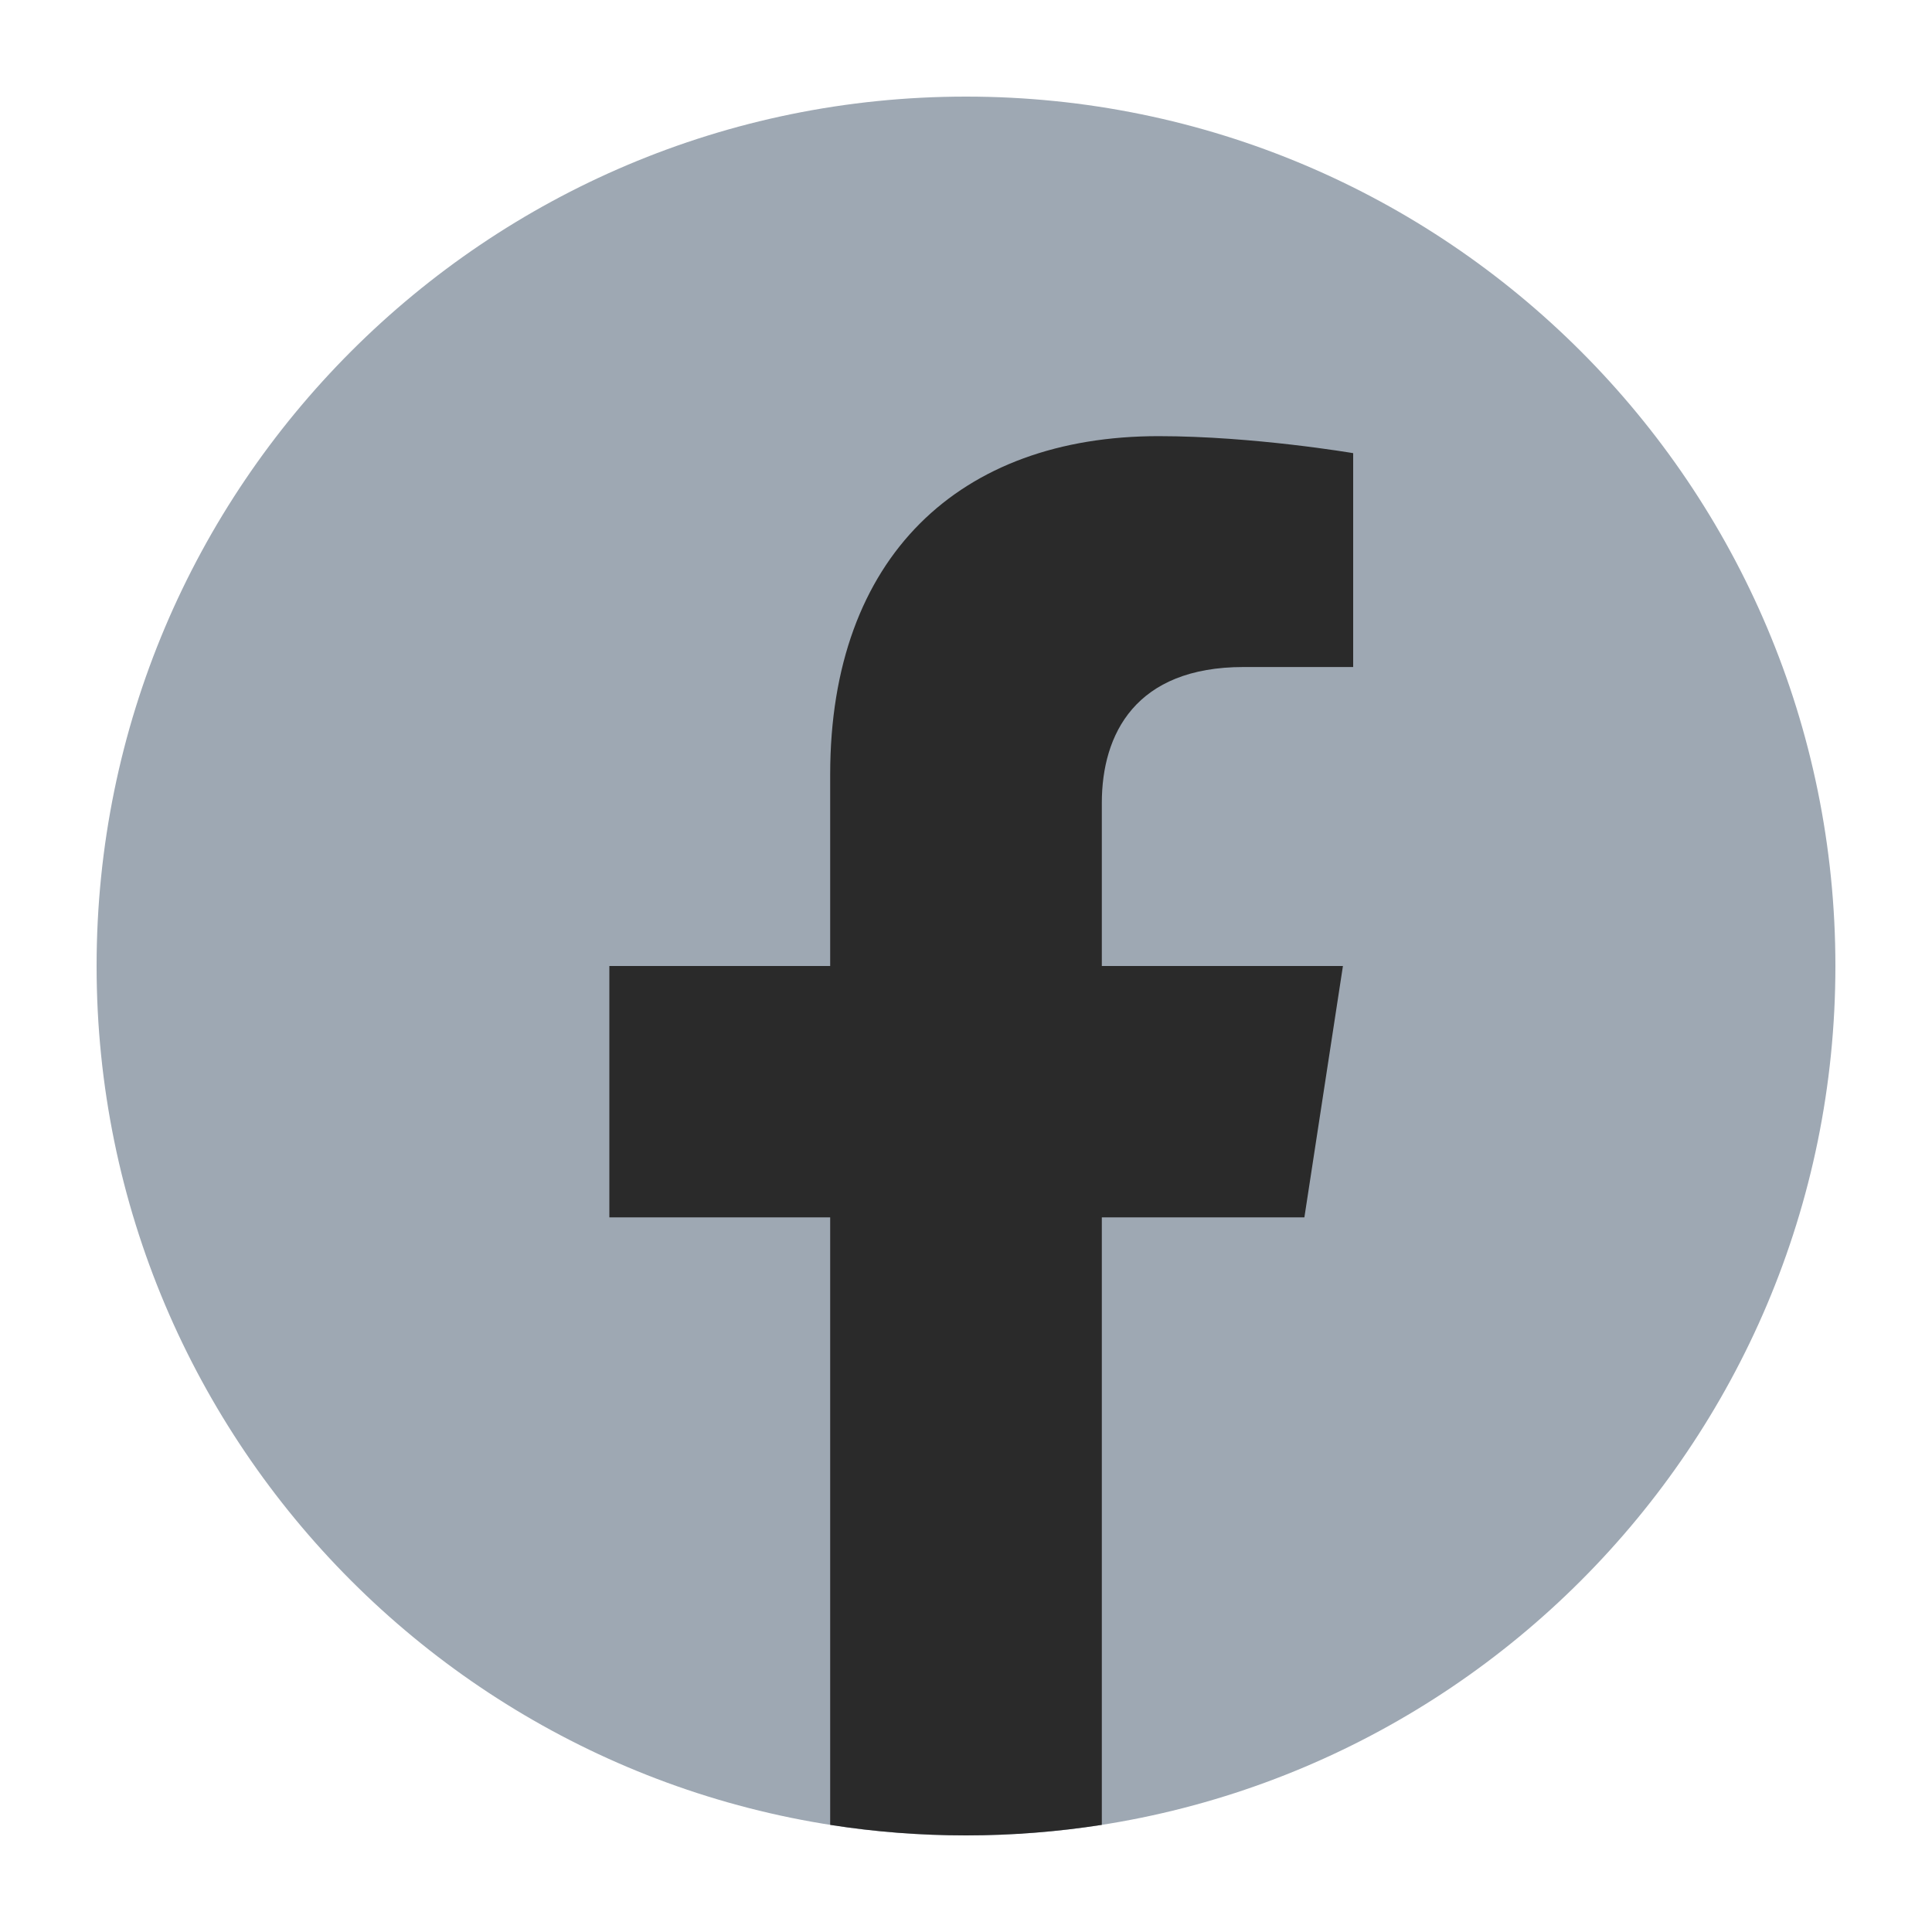 <svg width="20" height="20" viewBox="0 0 20 20" fill="none" xmlns="http://www.w3.org/2000/svg">
<path d="M10 19C14.971 19 19 14.971 19 10C19 5.029 14.971 1 10 1C5.029 1 1 5.029 1 10C1 14.971 5.029 19 10 19Z" fill="#9EA8B3"/>
<path d="M13.503 12.602L13.902 10H11.406V8.312C11.406 7.6 11.754 6.905 12.873 6.905H14.008V4.691C14.008 4.691 12.978 4.515 11.993 4.515C9.938 4.515 8.594 5.76 8.594 8.017V10H6.308V12.602H8.594V18.891C9.052 18.963 9.522 19 10 19C10.478 19 10.948 18.962 11.406 18.891V12.602H13.503Z" fill="#2A2A2A"/>
</svg>
